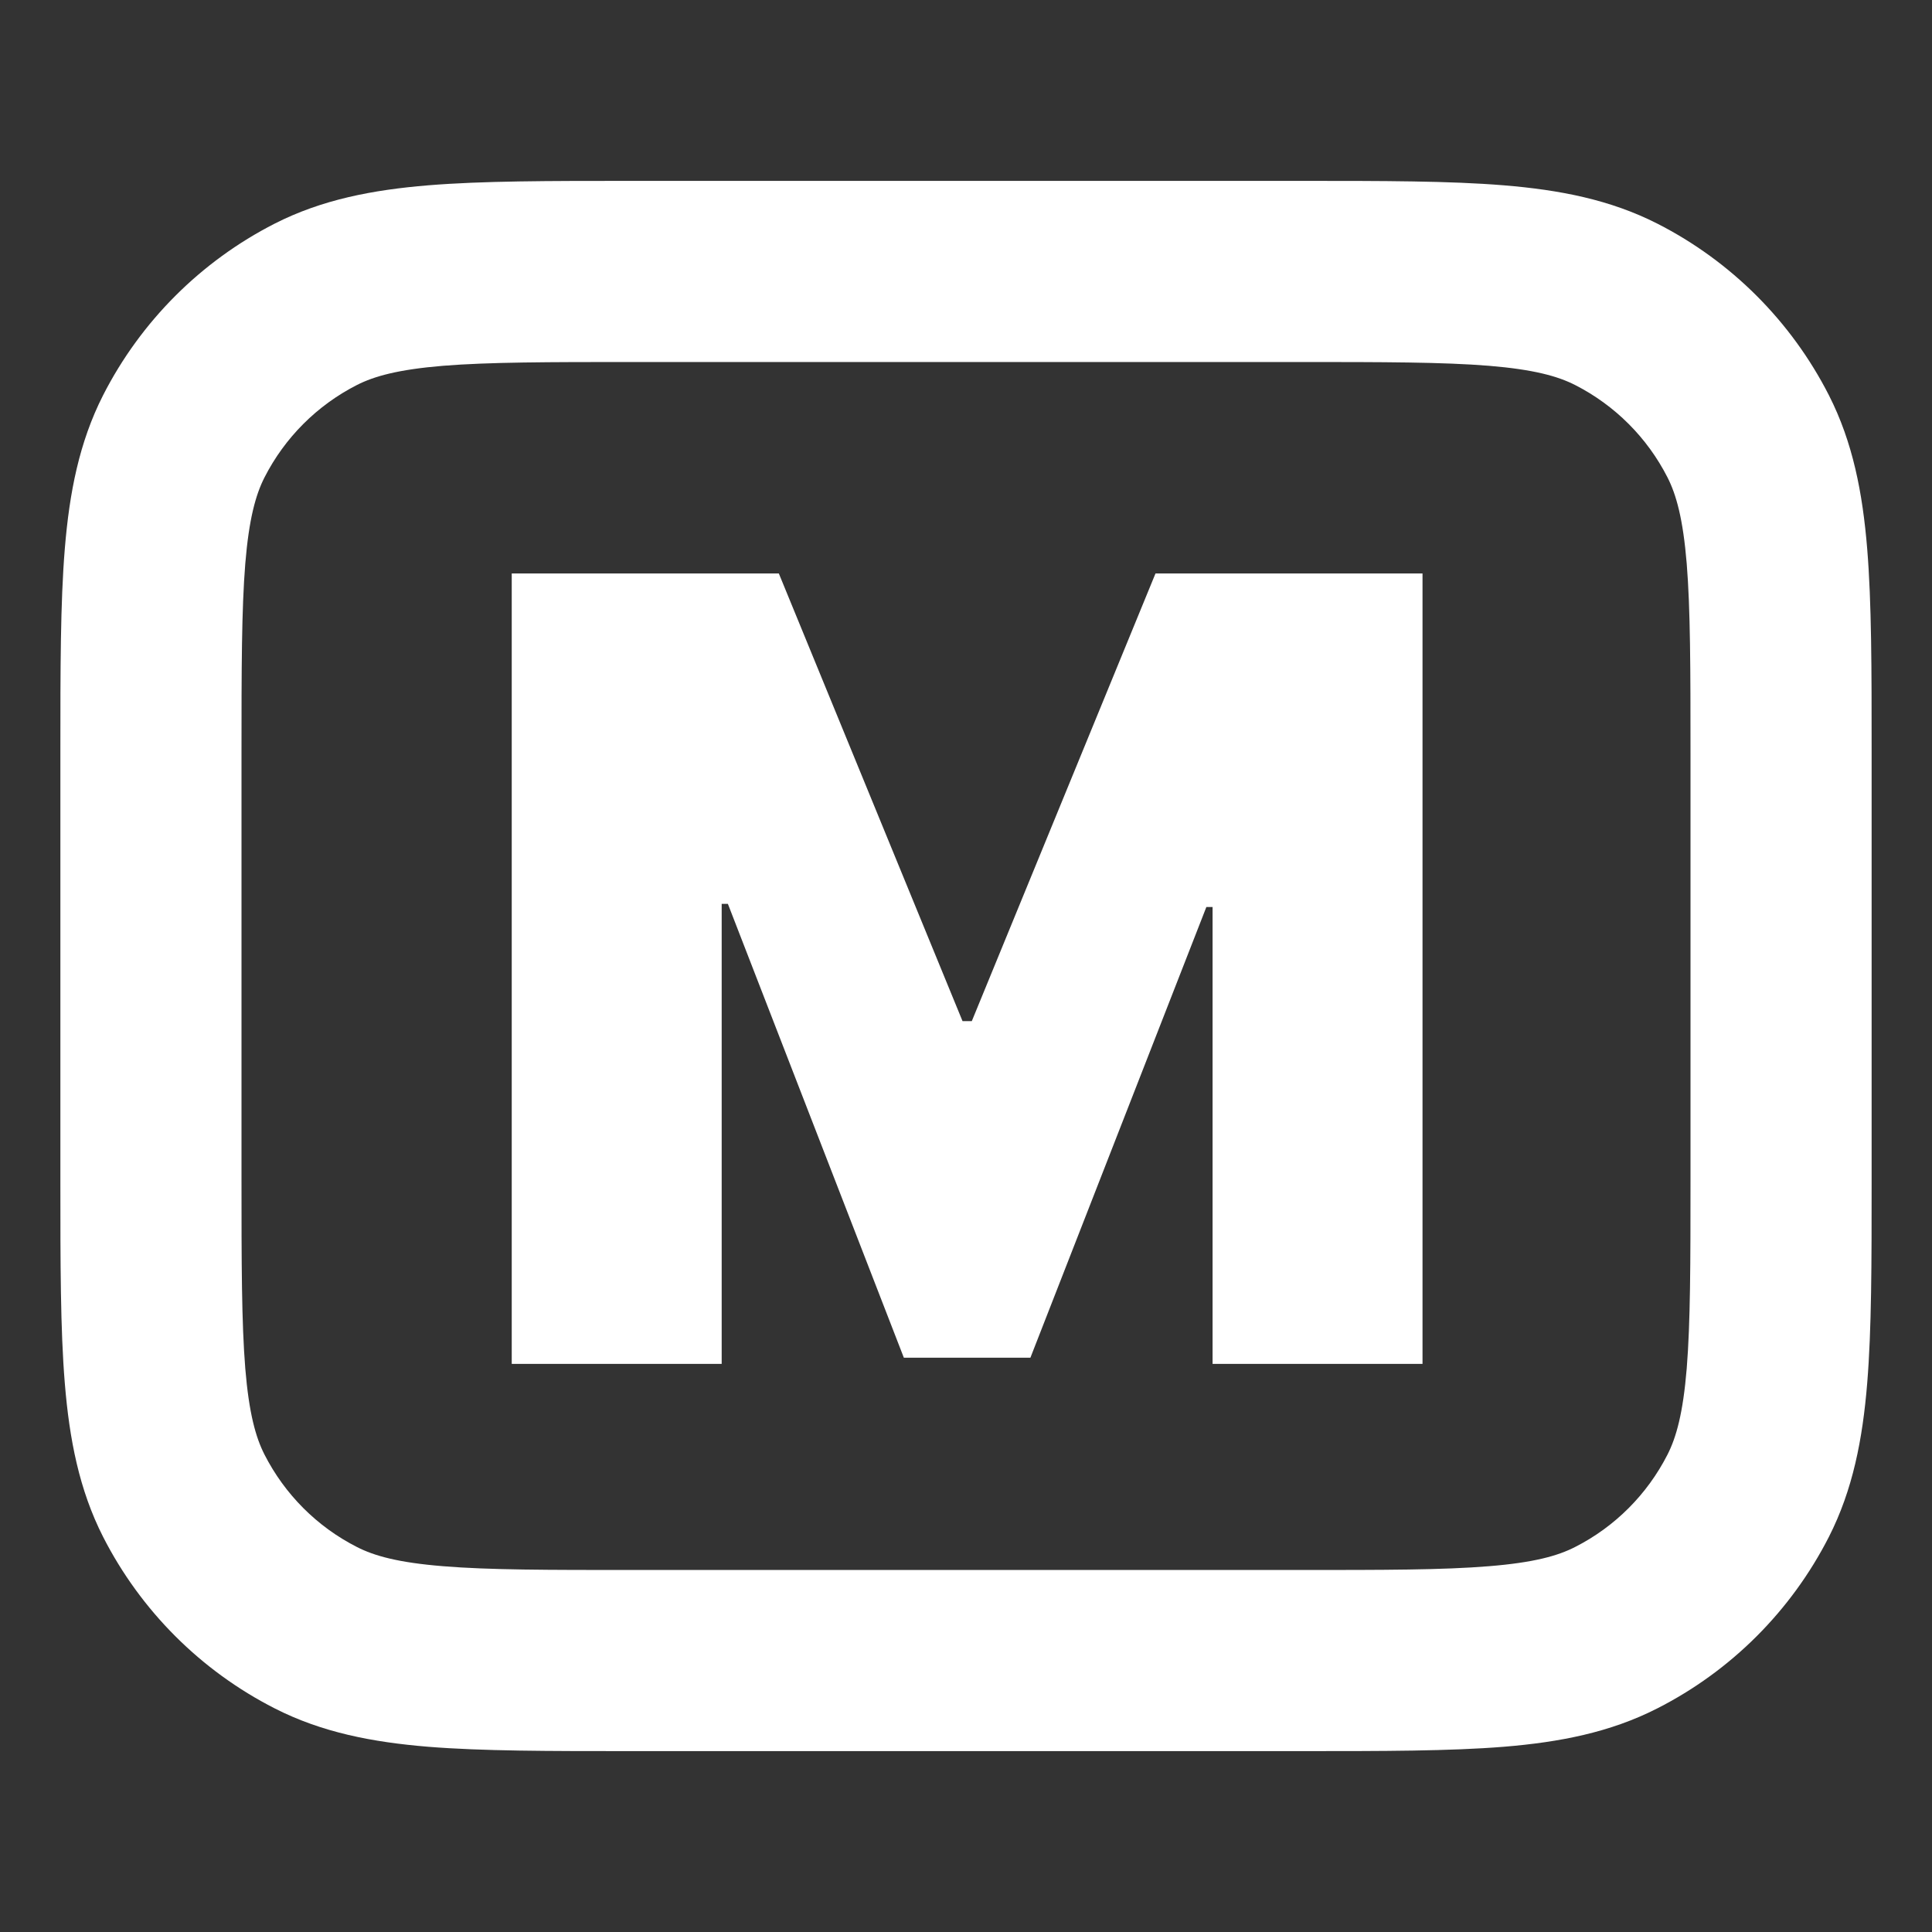 <svg xmlns="http://www.w3.org/2000/svg" viewBox="0 0 24 24" fill="none">
<rect x="0" y="0" width="24" height="24" fill="#333333" stroke="none"/>
<path fill-rule="evenodd" clip-rule="evenodd" d="M7.828 2.247H16.172C17.182 2.247 18.008 2.247 18.68 2.302C19.375 2.359 20.002 2.48 20.588 2.778C21.506 3.246 22.251 3.992 22.719 4.909C23.017 5.495 23.138 6.123 23.195 6.817C23.25 7.489 23.25 8.315 23.25 9.325L23.25 14.676C23.25 15.686 23.25 16.512 23.195 17.183C23.138 17.878 23.017 18.506 22.719 19.092C22.251 20.009 21.506 20.755 20.588 21.222C20.002 21.521 19.375 21.642 18.68 21.699C18.008 21.753 17.182 21.753 16.172 21.753H7.828C6.818 21.753 5.992 21.753 5.32 21.699C4.626 21.642 3.998 21.521 3.412 21.222C2.495 20.755 1.749 20.009 1.281 19.092C0.983 18.506 0.862 17.878 0.805 17.183C0.75 16.512 0.75 15.686 0.75 14.676V9.325C0.75 8.315 0.75 7.489 0.805 6.817C0.862 6.123 0.983 5.495 1.281 4.909C1.749 3.992 2.495 3.246 3.412 2.778C3.998 2.48 4.626 2.359 5.32 2.302C5.992 2.247 6.818 2.247 7.828 2.247ZM5.504 4.544C4.948 4.59 4.649 4.673 4.433 4.783C3.939 5.035 3.538 5.436 3.286 5.93C3.176 6.146 3.093 6.445 3.047 7.001C3.001 7.57 3 8.303 3 9.372V14.629C3 15.697 3.001 16.431 3.047 17C3.093 17.556 3.176 17.854 3.286 18.07C3.538 18.564 3.939 18.966 4.433 19.217C4.649 19.328 4.948 19.411 5.504 19.456C6.072 19.503 6.806 19.503 7.875 19.503H16.125C17.194 19.503 17.927 19.503 18.496 19.456C19.052 19.411 19.351 19.328 19.567 19.217C20.061 18.966 20.462 18.564 20.714 18.07C20.824 17.854 20.907 17.556 20.953 17C20.999 16.431 21 15.697 21 14.629L21 9.372C21 8.303 20.999 7.57 20.953 7.001C20.907 6.445 20.824 6.146 20.714 5.93C20.462 5.436 20.061 5.035 19.567 4.783C19.351 4.673 19.052 4.59 18.496 4.544C17.927 4.498 17.194 4.497 16.125 4.497H7.875C6.806 4.497 6.072 4.498 5.504 4.544Z" fill="white"/>
<path d="M6.357 7.124H9.675L11.957 12.685H12.072L14.354 7.124H17.671V16.943H15.063V11.267H14.986L12.8 16.866H11.228L9.042 11.228H8.965V16.943H6.357V7.124Z" fill="white"/>
</svg>
